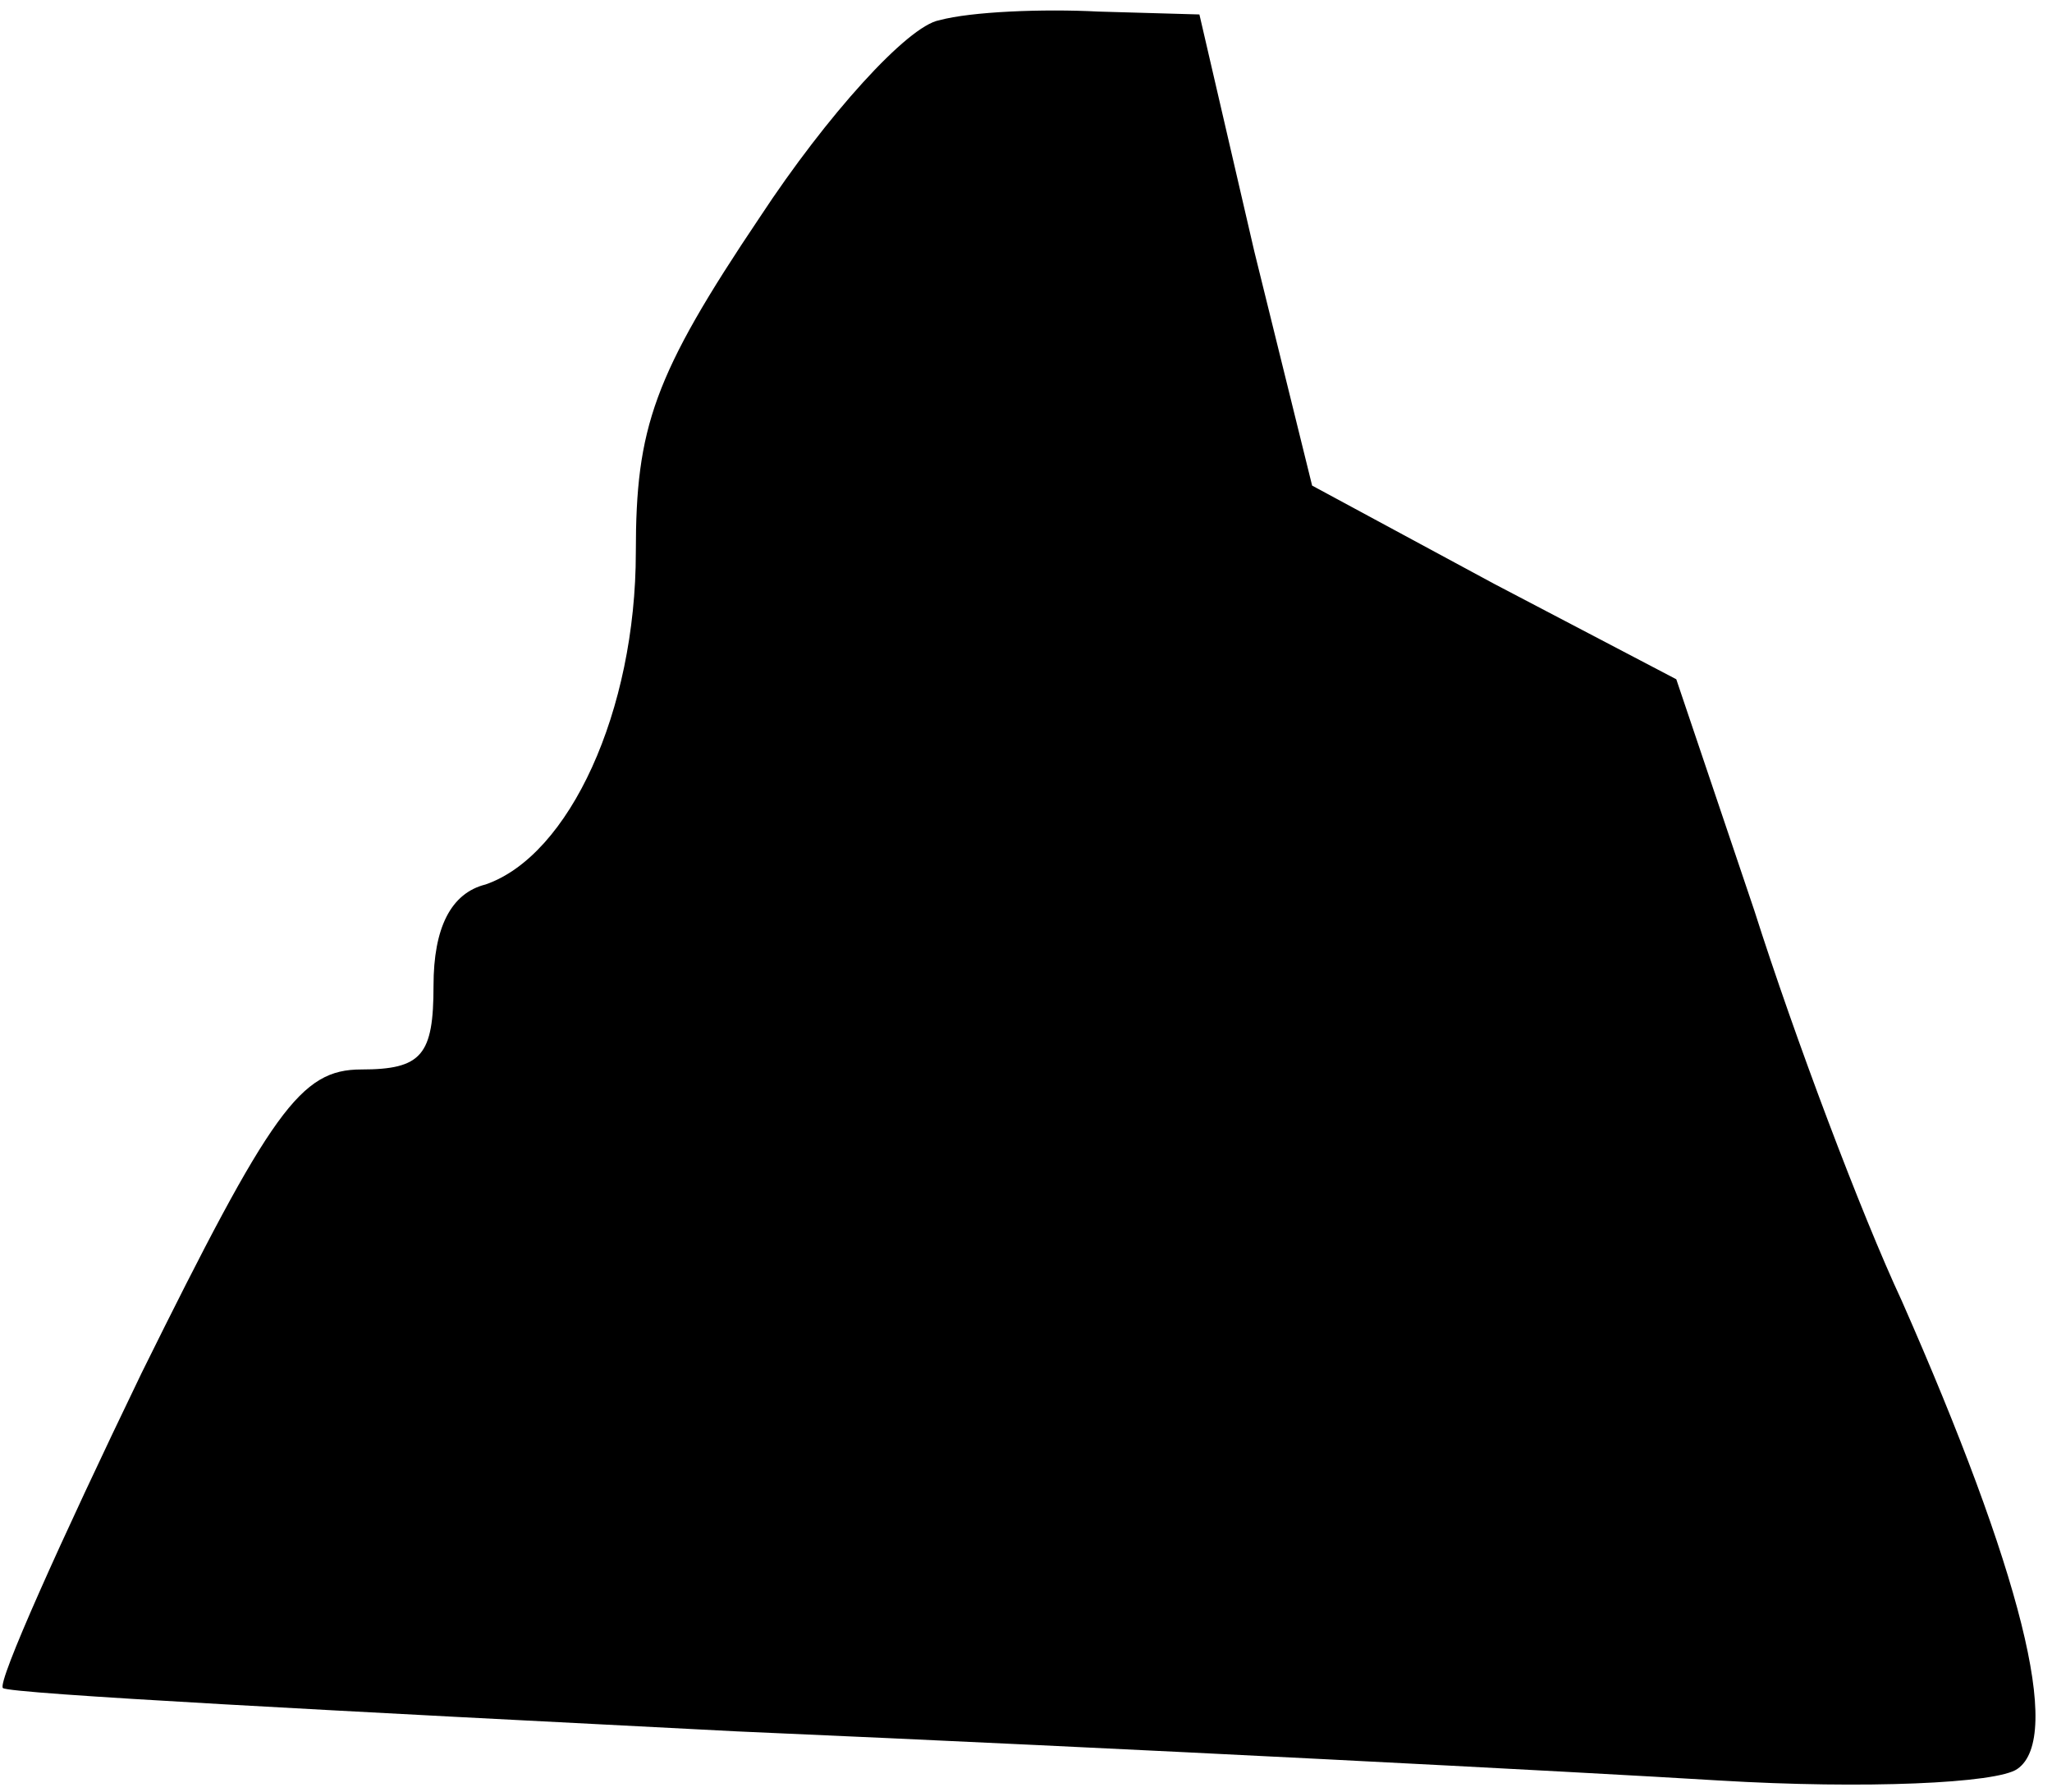 <?xml version="1.0" standalone="no"?>
<!DOCTYPE svg PUBLIC "-//W3C//DTD SVG 20010904//EN"
 "http://www.w3.org/TR/2001/REC-SVG-20010904/DTD/svg10.dtd">
<svg version="1.0" xmlns="http://www.w3.org/2000/svg"
 width="71pt" height="62pt" viewBox="0 0 71 62"
 preserveAspectRatio="xMidYMid meet">
<g transform="translate(0,62) scale(0.1,-0.1)"
fill="#000000" stroke="none">
<path fill="#000000" stroke="none" d="M325 613 c-11 -2 -39 -33 -62 -68 -37
-55 -43 -73 -43 -116 0 -55 -23 -105 -52 -115 -12 -3 -18 -15 -18 -35 0 -24
-4 -29 -25 -29 -21 0 -31 -14 -76 -105 -28 -58 -50 -107 -48 -109 2 -2 117 -8
254 -15 138 -6 291 -14 340 -17 50 -3 96 -1 103 4 16 11 1 69 -40 162 -14 30
-37 91 -51 135 l-27 80 -63 33 -63 34 -20 81 -19 82 -35 1 c-19 1 -44 0 -55
-3z"/>
</g>
</svg>
